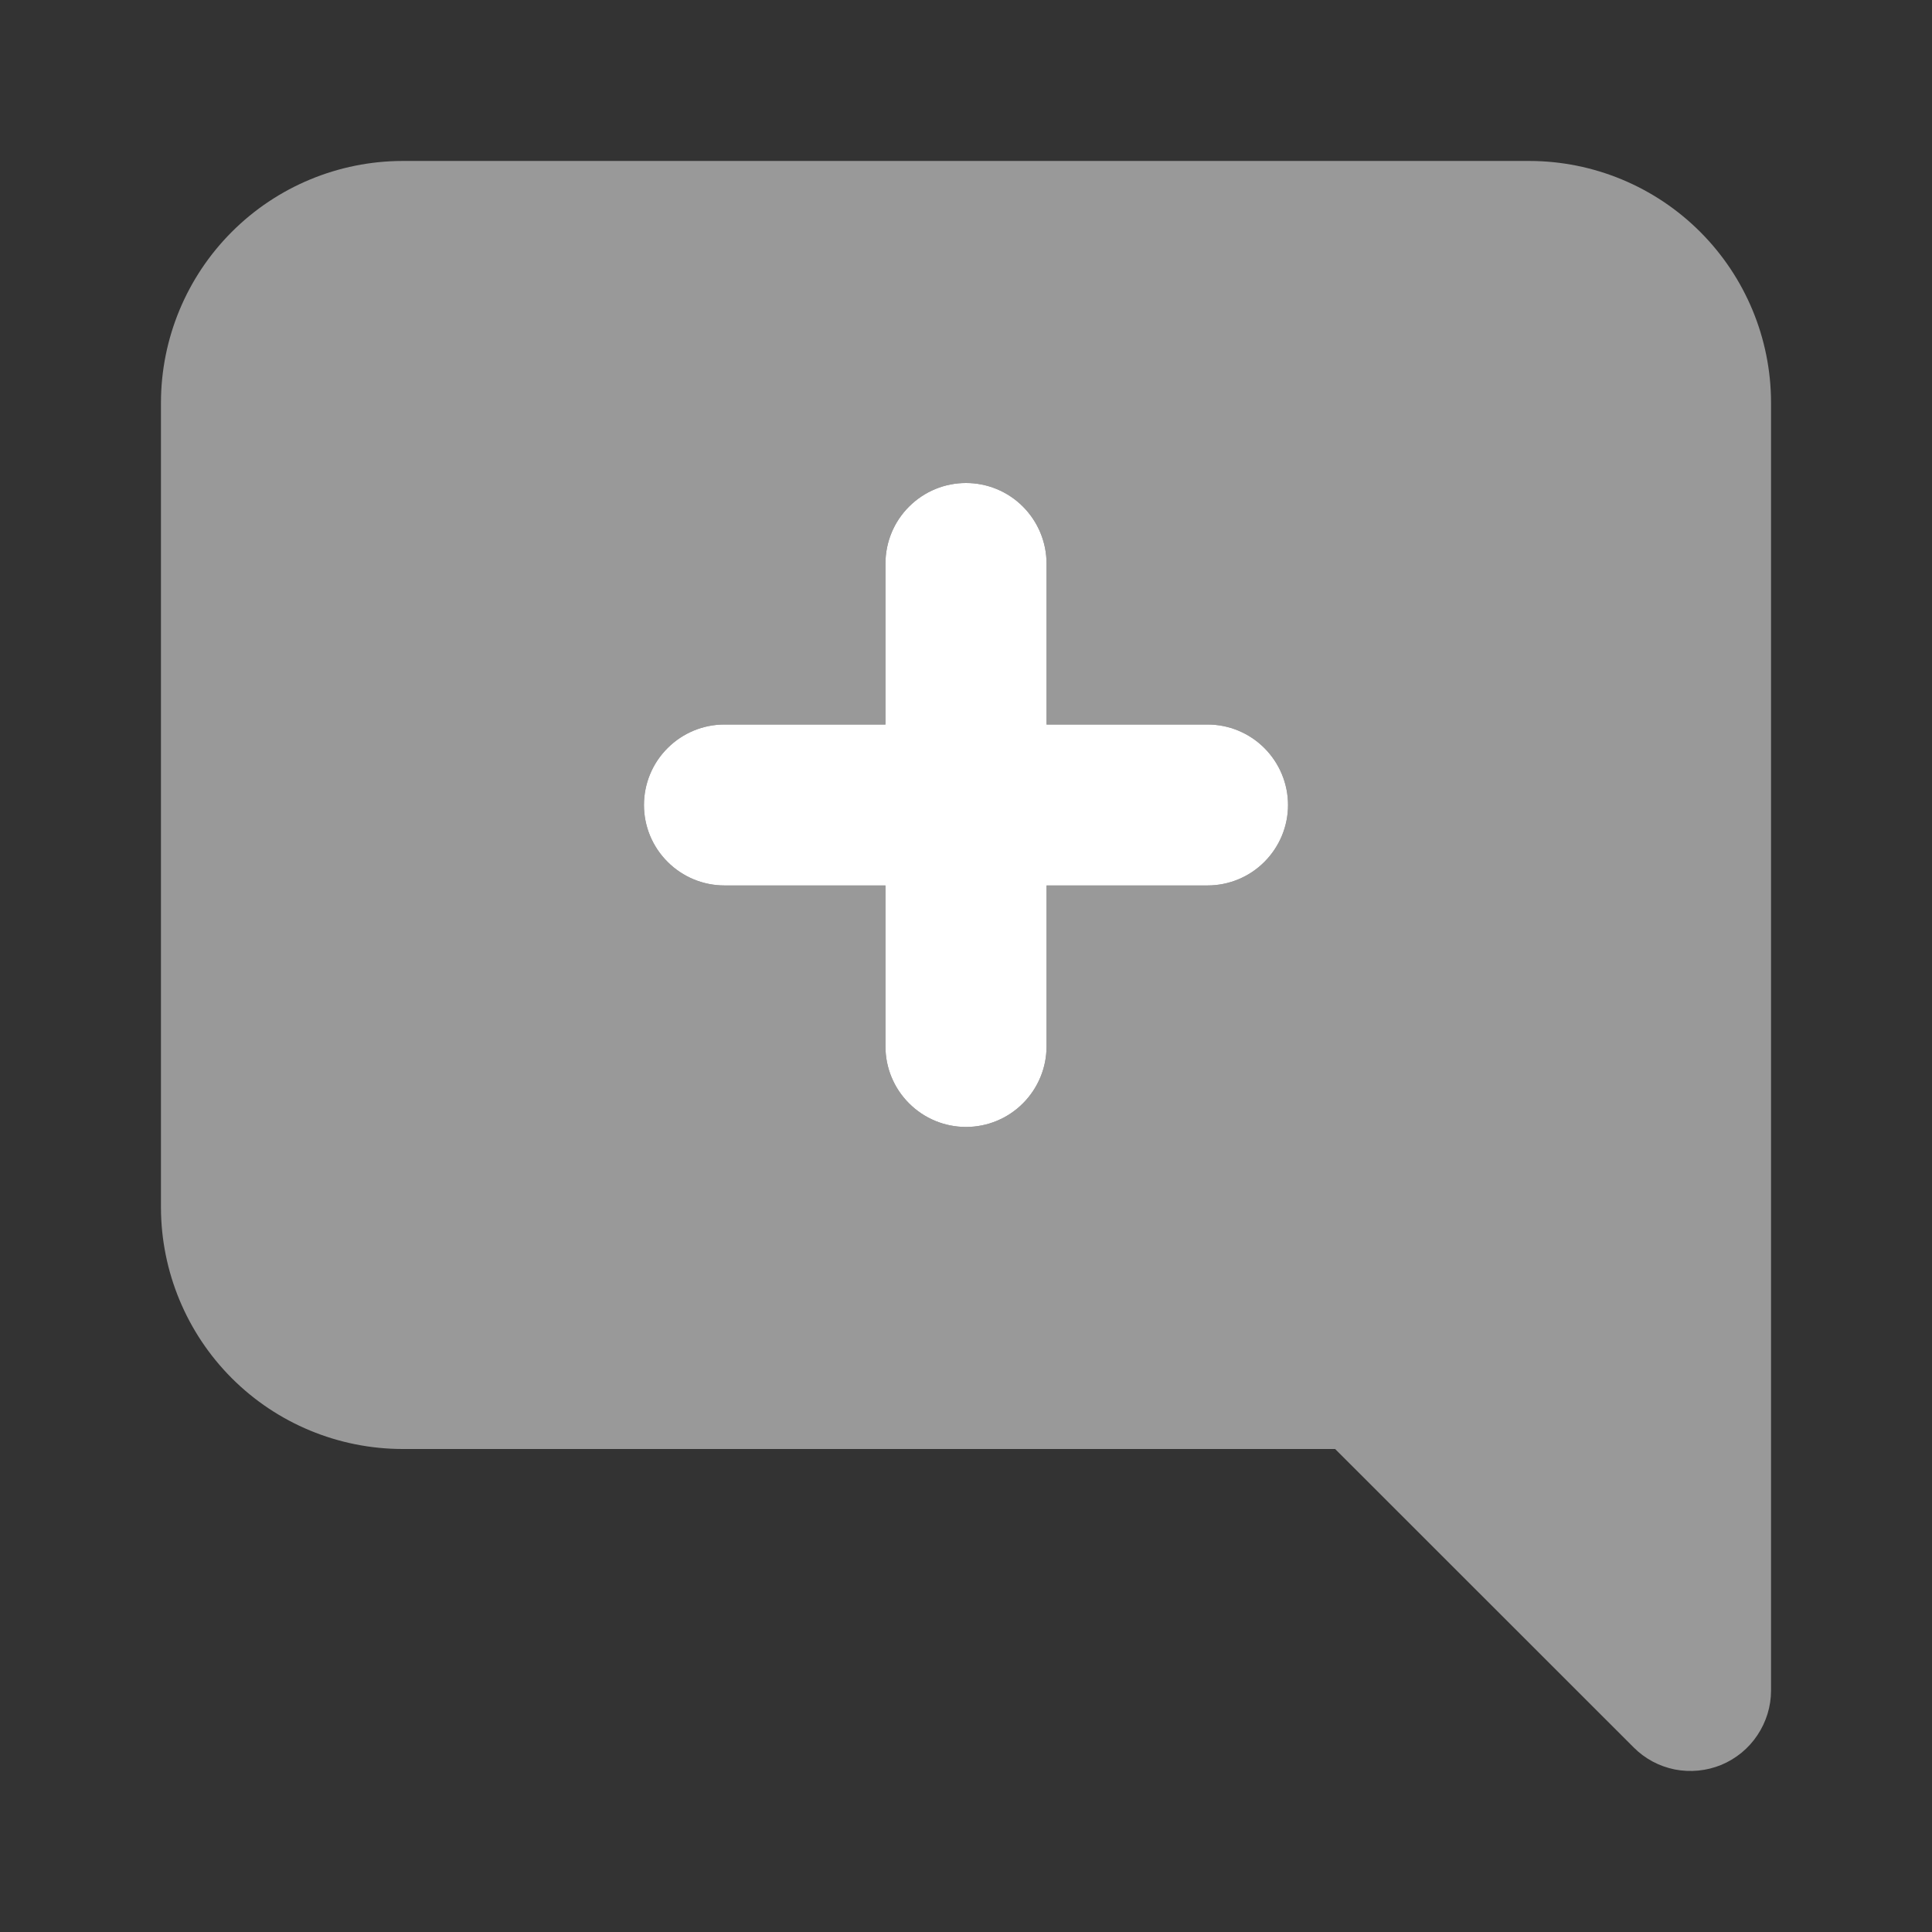 <svg width="16" height="16" viewBox="0 0 16 16" fill="none" xmlns="http://www.w3.org/2000/svg">
<rect x="0" y="0" width="16" height="16" fill="#333333" stroke="none"/>
<path d="M10 6H8.667V4.667C8.667 4.49 8.596 4.32 8.471 4.195C8.346 4.07 8.177 4 8 4C7.823 4 7.654 4.07 7.529 4.195C7.403 4.32 7.333 4.49 7.333 4.667V6H6C5.823 6 5.654 6.07 5.529 6.195C5.403 6.32 5.333 6.49 5.333 6.667C5.333 6.843 5.403 7.013 5.529 7.138C5.654 7.263 5.823 7.333 6 7.333H7.333V8.667C7.333 8.843 7.403 9.013 7.529 9.138C7.654 9.263 7.823 9.333 8 9.333C8.177 9.333 8.346 9.263 8.471 9.138C8.596 9.013 8.667 8.843 8.667 8.667V7.333H10C10.177 7.333 10.346 7.263 10.471 7.138C10.596 7.013 10.667 6.843 10.667 6.667C10.667 6.49 10.596 6.32 10.471 6.195C10.346 6.07 10.177 6 10 6Z" fill="white"/>
<path opacity="0.5" d="M12.667 1.333H3.333C2.803 1.334 2.295 1.545 1.92 1.92C1.545 2.295 1.334 2.803 1.333 3.333V10C1.334 10.53 1.545 11.039 1.92 11.414C2.295 11.789 2.803 11.999 3.333 12H11.057L13.529 14.471C13.622 14.565 13.741 14.628 13.87 14.654C13.999 14.679 14.133 14.666 14.255 14.616C14.377 14.565 14.481 14.48 14.554 14.37C14.627 14.261 14.667 14.132 14.667 14V3.333C14.666 2.803 14.455 2.295 14.08 1.92C13.705 1.545 13.197 1.334 12.667 1.333ZM10 7.333H8.667V8.667C8.667 8.843 8.596 9.013 8.471 9.138C8.346 9.263 8.177 9.333 8 9.333C7.823 9.333 7.654 9.263 7.529 9.138C7.403 9.013 7.333 8.843 7.333 8.667V7.333H6C5.823 7.333 5.654 7.263 5.529 7.138C5.403 7.013 5.333 6.843 5.333 6.667C5.333 6.49 5.403 6.32 5.529 6.195C5.654 6.07 5.823 6 6 6H7.333V4.667C7.333 4.49 7.403 4.32 7.529 4.195C7.654 4.07 7.823 4 8 4C8.177 4 8.346 4.07 8.471 4.195C8.596 4.32 8.667 4.49 8.667 4.667V6H10C10.177 6 10.346 6.07 10.471 6.195C10.596 6.32 10.667 6.49 10.667 6.667C10.667 6.843 10.596 7.013 10.471 7.138C10.346 7.263 10.177 7.333 10 7.333Z" fill="white"/>
</svg>
